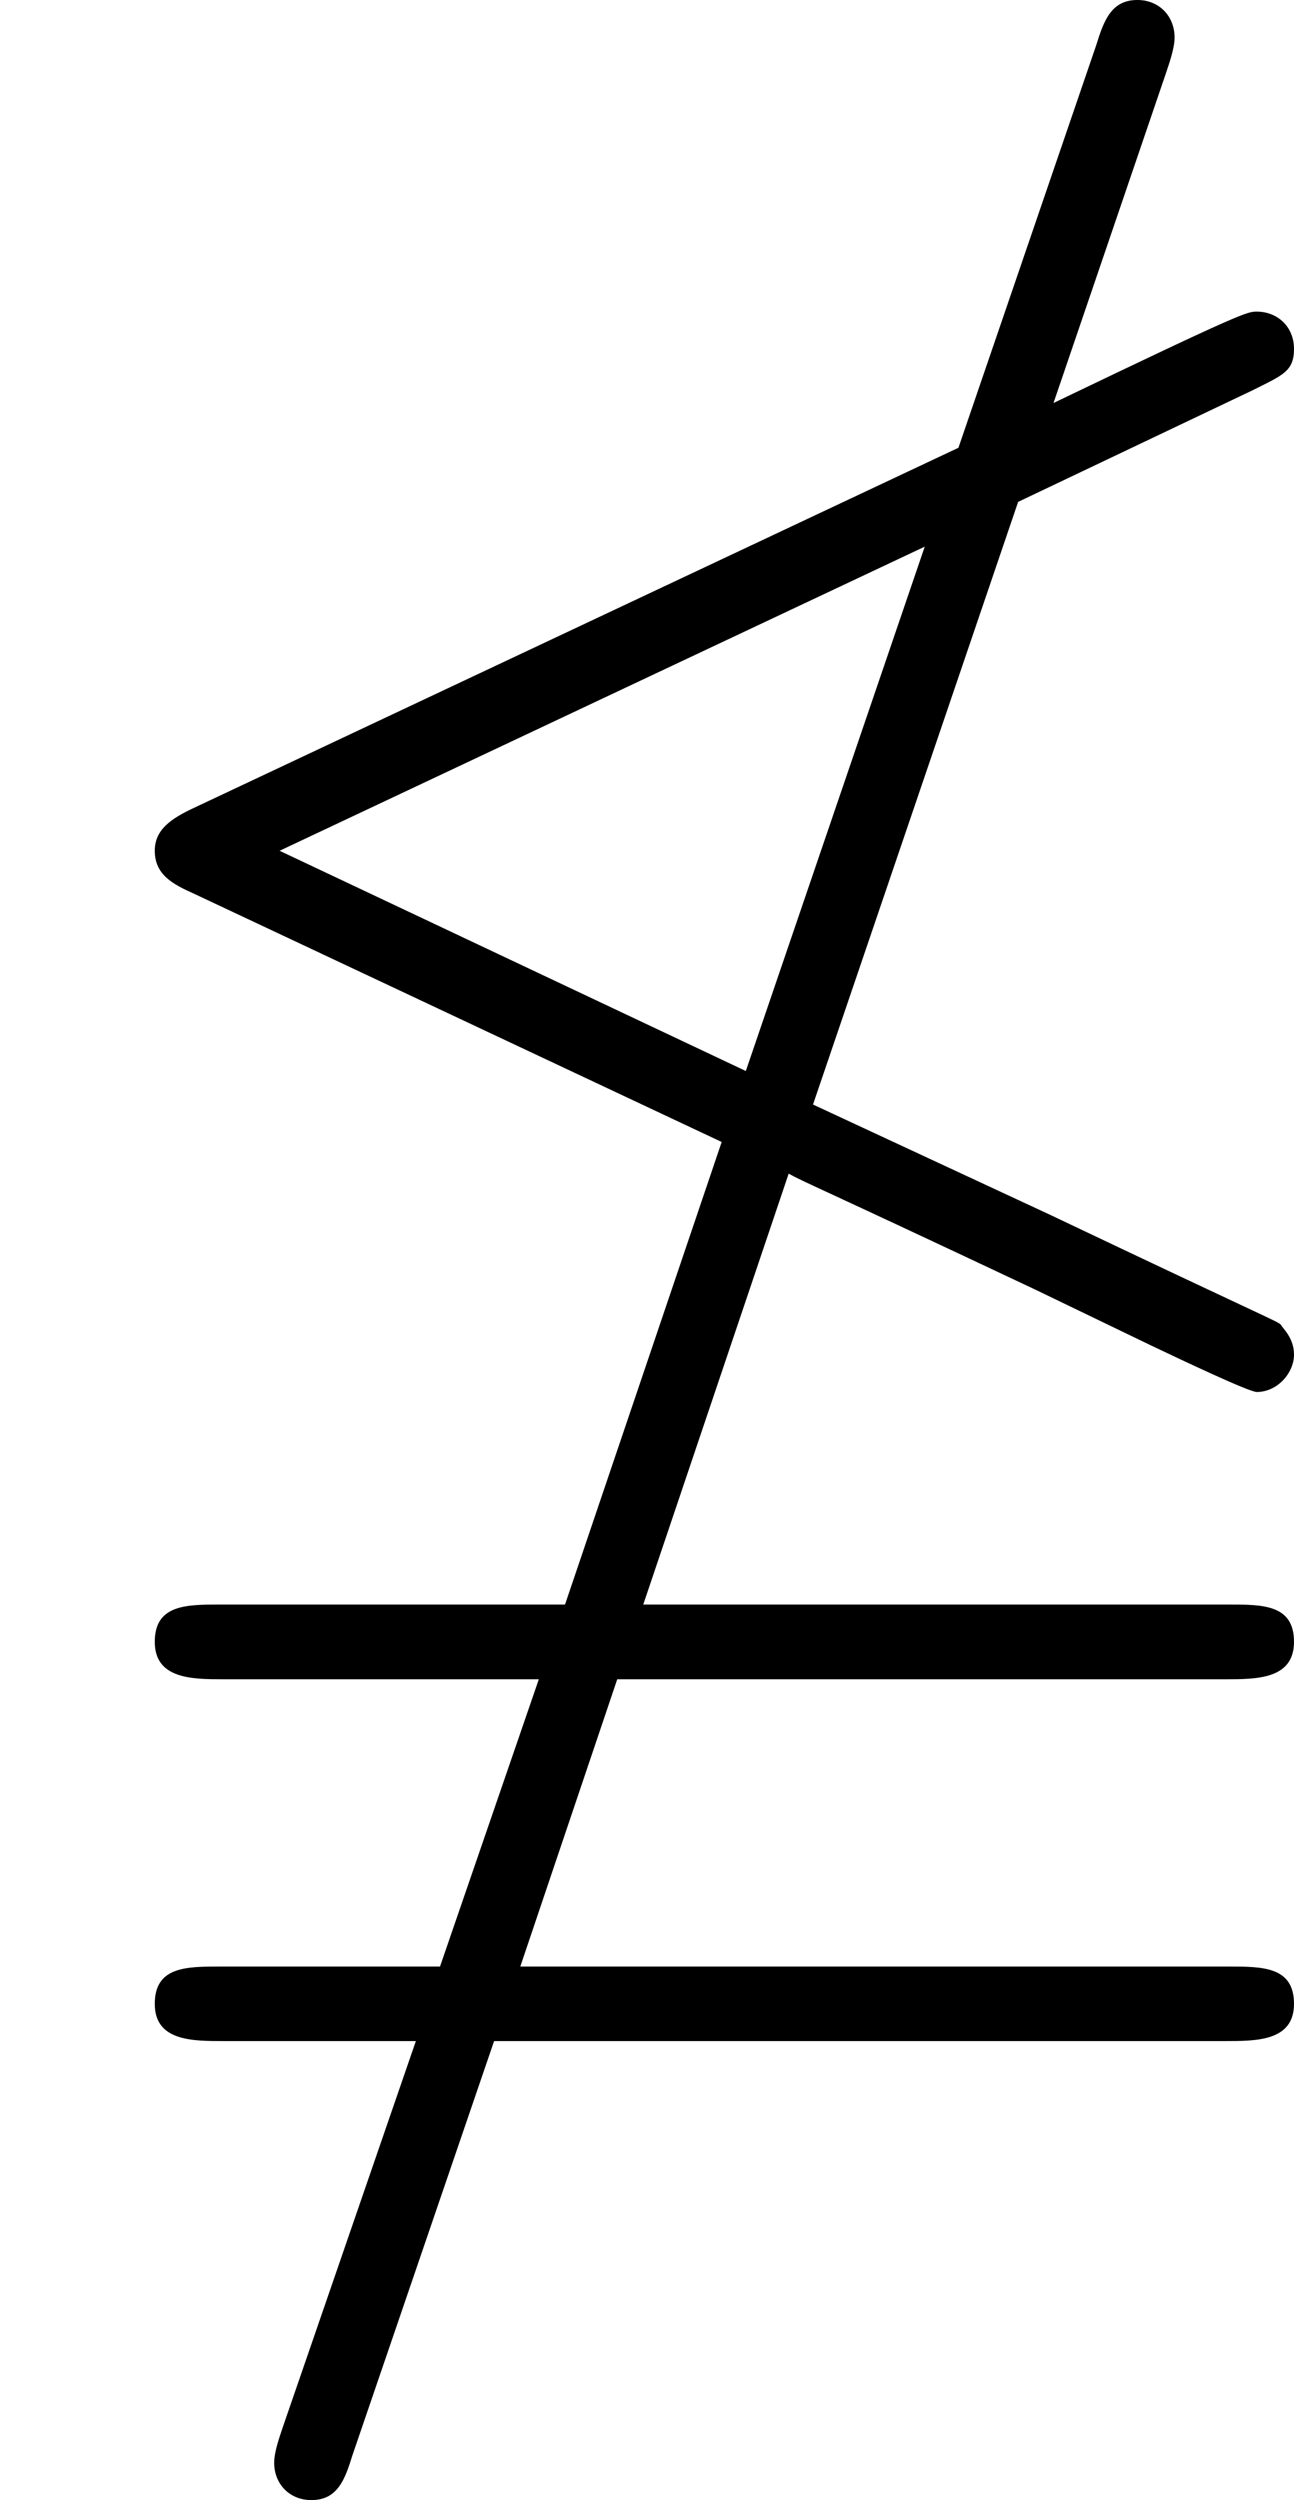 <?xml version='1.0' encoding='UTF-8'?>
<!-- This file was generated by dvisvgm 2.9.1 -->
<svg version='1.1' xmlns='http://www.w3.org/2000/svg' xmlns:xlink='http://www.w3.org/1999/xlink' viewBox='76.712 53.599 6.914 13.35'>
<defs>
<path id='g0-20' d='M5.44-6.486L6.695-7.083C6.854-7.163 6.914-7.183 6.914-7.303S6.824-7.502 6.715-7.502C6.665-7.502 6.645-7.502 5.629-7.014L6.227-8.767C6.247-8.827 6.276-8.907 6.276-8.966C6.276-9.076 6.197-9.166 6.077-9.166C5.938-9.166 5.898-9.056 5.858-8.927L5.121-6.775L1.036-4.852C.907-4.792 .827-4.732 .827-4.623C.827-4.493 .927-4.443 1.036-4.394L3.856-3.068L3.019-.598H1.176C.996-.598 .827-.598 .827-.399S1.026-.199 1.196-.199H2.879L2.351 1.335H1.176C.996 1.335 .827 1.335 .827 1.534S1.026 1.733 1.196 1.733H2.222L1.514 3.786C1.494 3.846 1.465 3.925 1.465 3.985C1.465 4.095 1.544 4.184 1.664 4.184C1.803 4.184 1.843 4.075 1.883 3.945L2.64 1.733H6.545C6.715 1.733 6.914 1.733 6.914 1.534S6.745 1.335 6.565 1.335H2.78L3.298-.199H6.545C6.715-.199 6.914-.199 6.914-.399S6.745-.598 6.565-.598H3.437L4.214-2.899C4.304-2.849 4.324-2.849 5.529-2.281L6.147-1.983C6.336-1.893 6.675-1.733 6.715-1.733C6.824-1.733 6.914-1.833 6.914-1.933C6.914-2.022 6.854-2.072 6.844-2.092C6.824-2.112 6.804-2.112 5.609-2.68L4.344-3.268L5.44-6.486ZM1.494-4.623L4.941-6.247L3.985-3.447L1.494-4.623Z'/>
</defs>
<g id="Guides">
  <g id="H-reference" style="fill:#27AAE1;stroke:none;" transform="matrix(1 0 0 1 339 696)">
   <path d="M 54.932 0 L 57.666 0 L 30.566 -70.459 L 28.076 -70.459 L 0.977 0 L 3.662 0 L 12.94 -24.463 L 45.703 -24.463 Z M 29.199 -67.09 L 29.443 -67.09 L 44.824 -26.709 L 13.818 -26.709 Z"/>
  </g>
  <line id="Baseline-S" style="fill:none;stroke:#27AAE1;opacity:1;stroke-width:0.577;" x1="263" x2="3036" y1="696" y2="696"/>
  <line id="Capline-S" style="fill:none;stroke:#27AAE1;opacity:1;stroke-width:0.577;" x1="263" x2="3036" y1="625.541" y2="625.541"/>
  <g id="H-reference" style="fill:#27AAE1;stroke:none;" transform="matrix(1 0 0 1 339 1126)">
   <path d="M 54.932 0 L 57.666 0 L 30.566 -70.459 L 28.076 -70.459 L 0.977 0 L 3.662 0 L 12.94 -24.463 L 45.703 -24.463 Z M 29.199 -67.09 L 29.443 -67.09 L 44.824 -26.709 L 13.818 -26.709 Z"/>
  </g>
  <line id="Baseline-M" style="fill:none;stroke:#27AAE1;opacity:1;stroke-width:0.577;" x1="263" x2="3036" y1="1126" y2="1126"/>
  <line id="Capline-M" style="fill:none;stroke:#27AAE1;opacity:1;stroke-width:0.577;" x1="263" x2="3036" y1="1055.54" y2="1055.54"/>
  <g id="H-reference" style="fill:#27AAE1;stroke:none;" transform="matrix(1 0 0 1 339 1556)">
   <path d="M 54.932 0 L 57.666 0 L 30.566 -70.459 L 28.076 -70.459 L 0.977 0 L 3.662 0 L 12.94 -24.463 L 45.703 -24.463 Z M 29.199 -67.09 L 29.443 -67.09 L 44.824 -26.709 L 13.818 -26.709 Z"/>
  </g>
  <line id="Baseline-L" style="fill:none;stroke:#27AAE1;opacity:1;stroke-width:0.577;" x1="263" x2="3036" y1="1556" y2="1556"/>
  <line id="Capline-L" style="fill:none;stroke:#27AAE1;opacity:1;stroke-width:0.577;" x1="263" x2="3036" y1="1485.54" y2="1485.54"/>
  <rect height="119.336" id="left-margin" style="fill:#00AEEF;stroke:none;opacity:0.4;" width="12.451" x="1394.06" y="1030.79"/>
  <rect height="119.336" id="right-margin" style="fill:#00AEEF;stroke:none;opacity:0.4;" width="12.451" x="1493.18" y="1030.79"/>
</g>
<g id='Regular-M'>
<use x='76.712' y='62.765' xlink:href='#g0-20'/>
</g>
</svg>